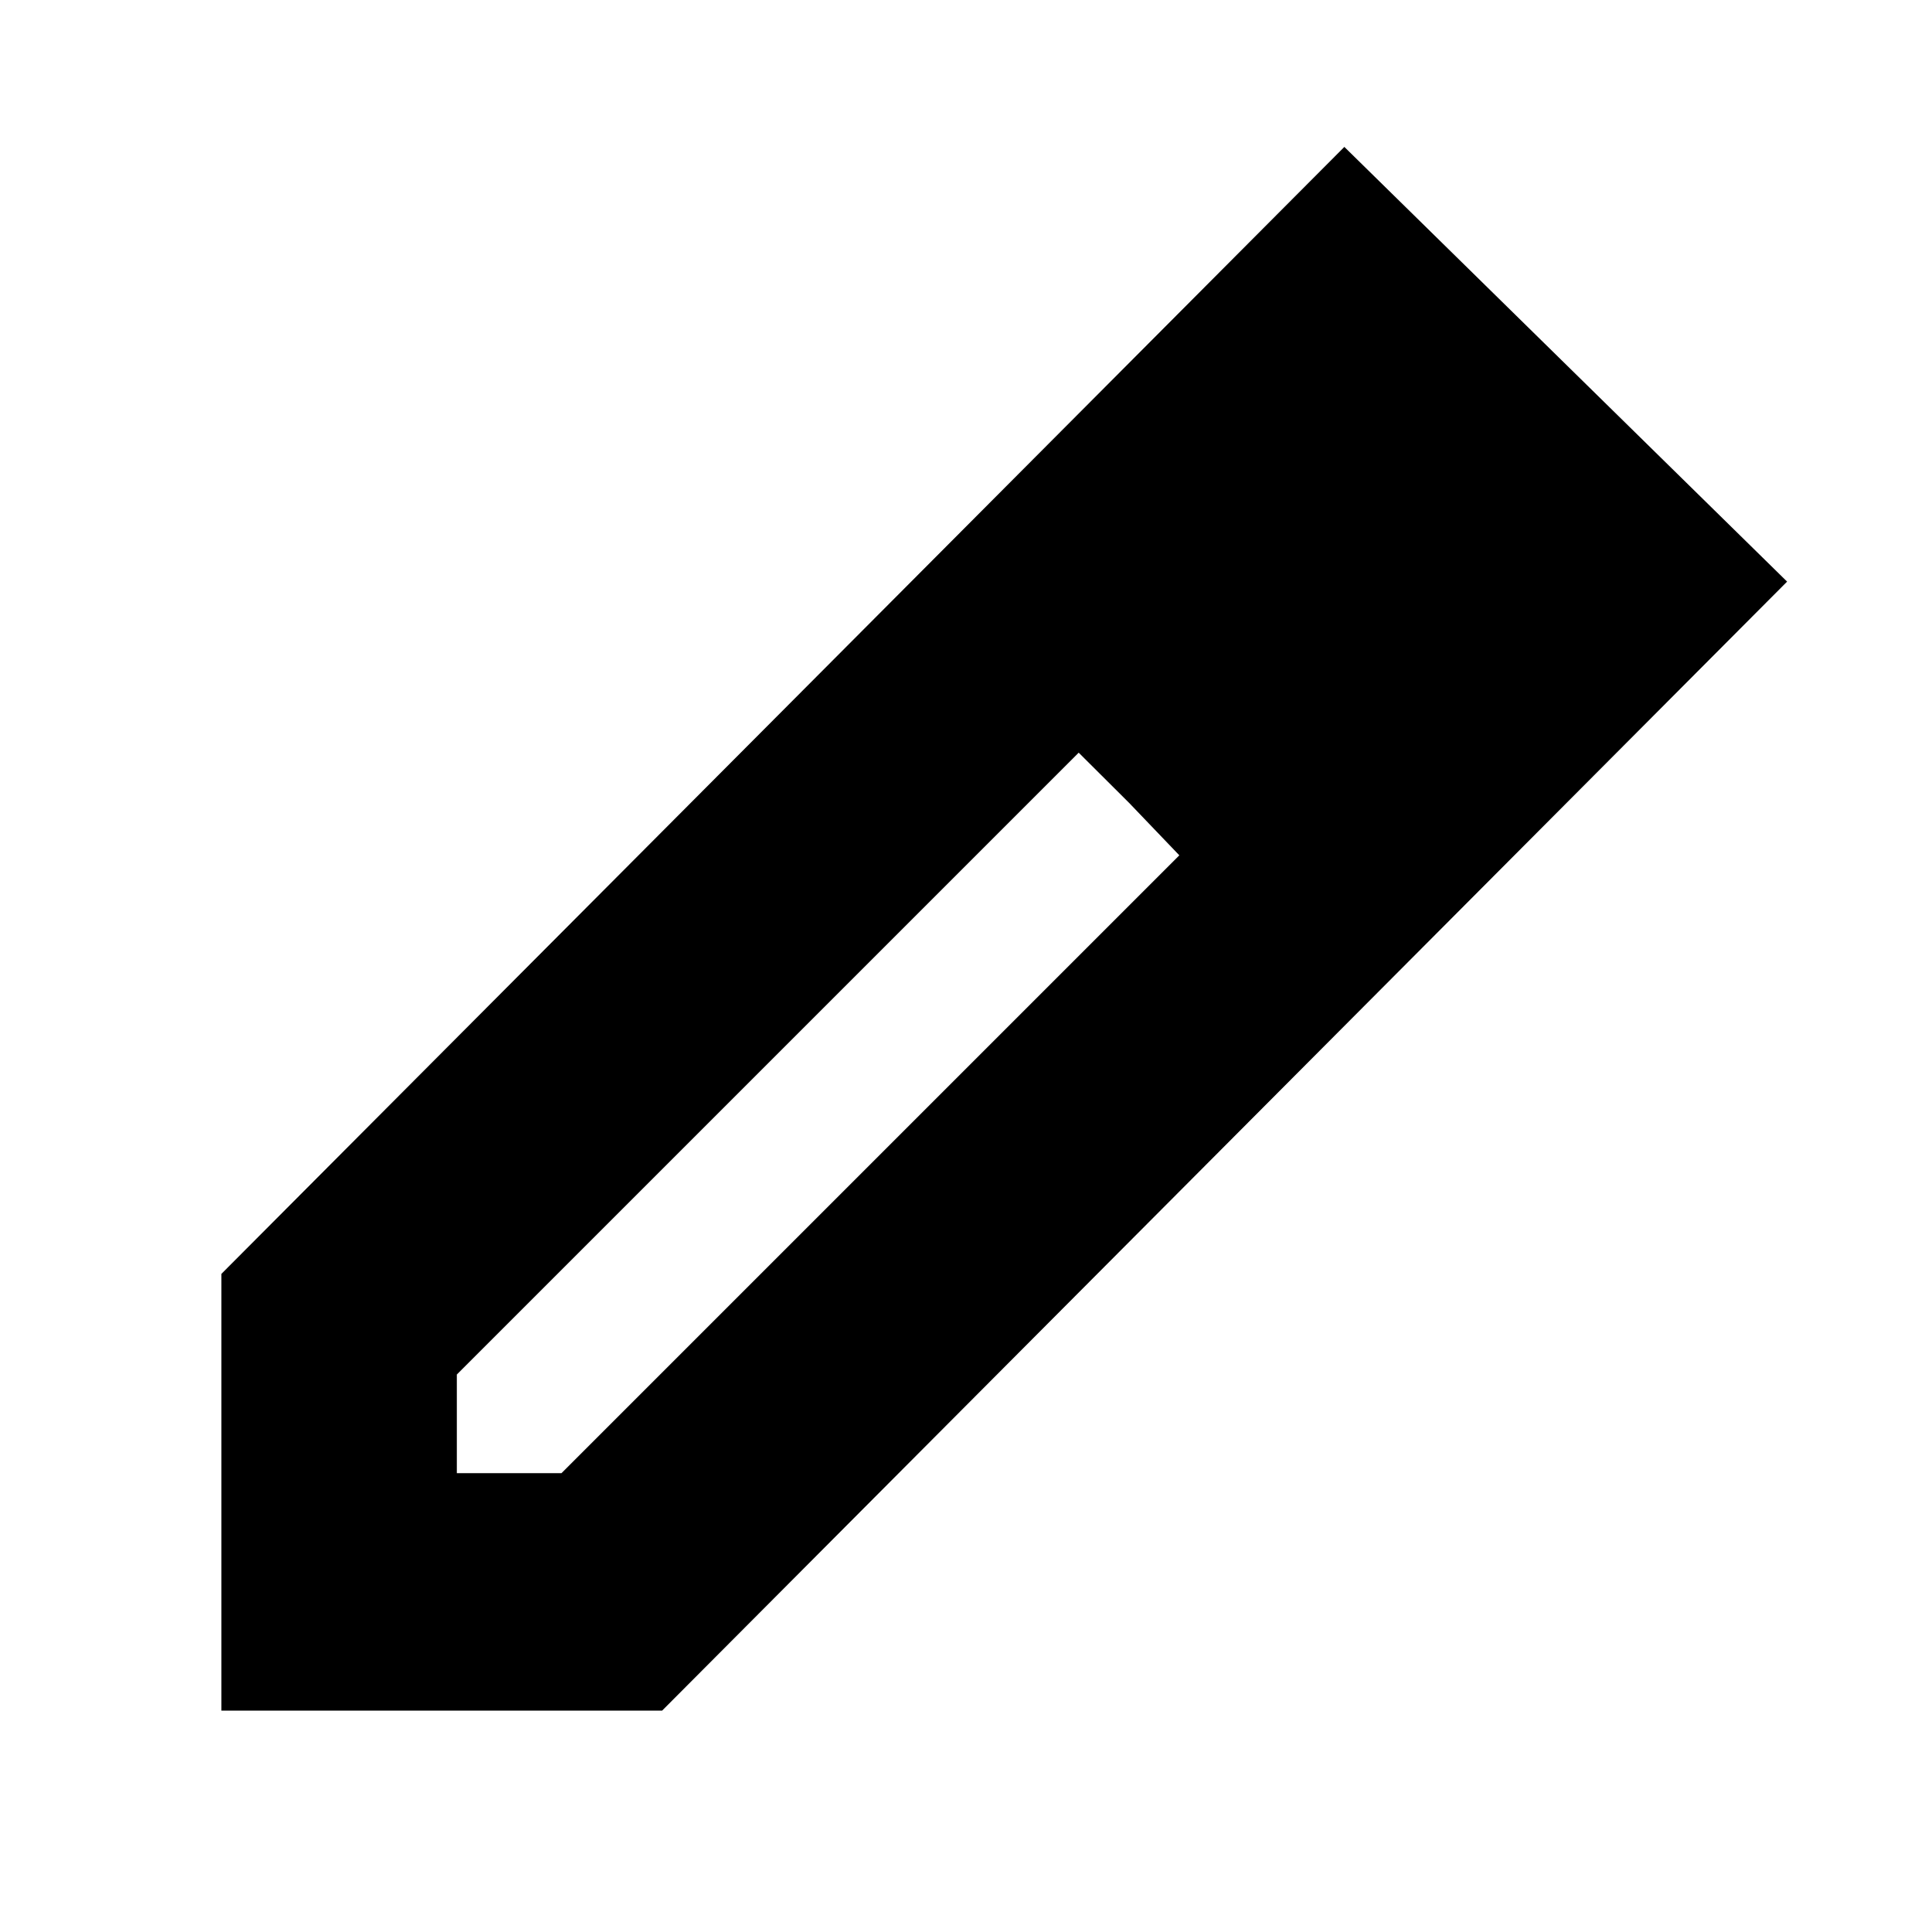 <svg xmlns="http://www.w3.org/2000/svg" height="20" viewBox="0 -960 960 960" width="20"><path d="M227-228h52l307-307-50-51-309 309v49ZM110-110v-217l558-560 220 216-559 561H110Zm612-559-52-53 52 53ZM561.05-561.05 536-586l50 51-24.95-26.05Z"/></svg>